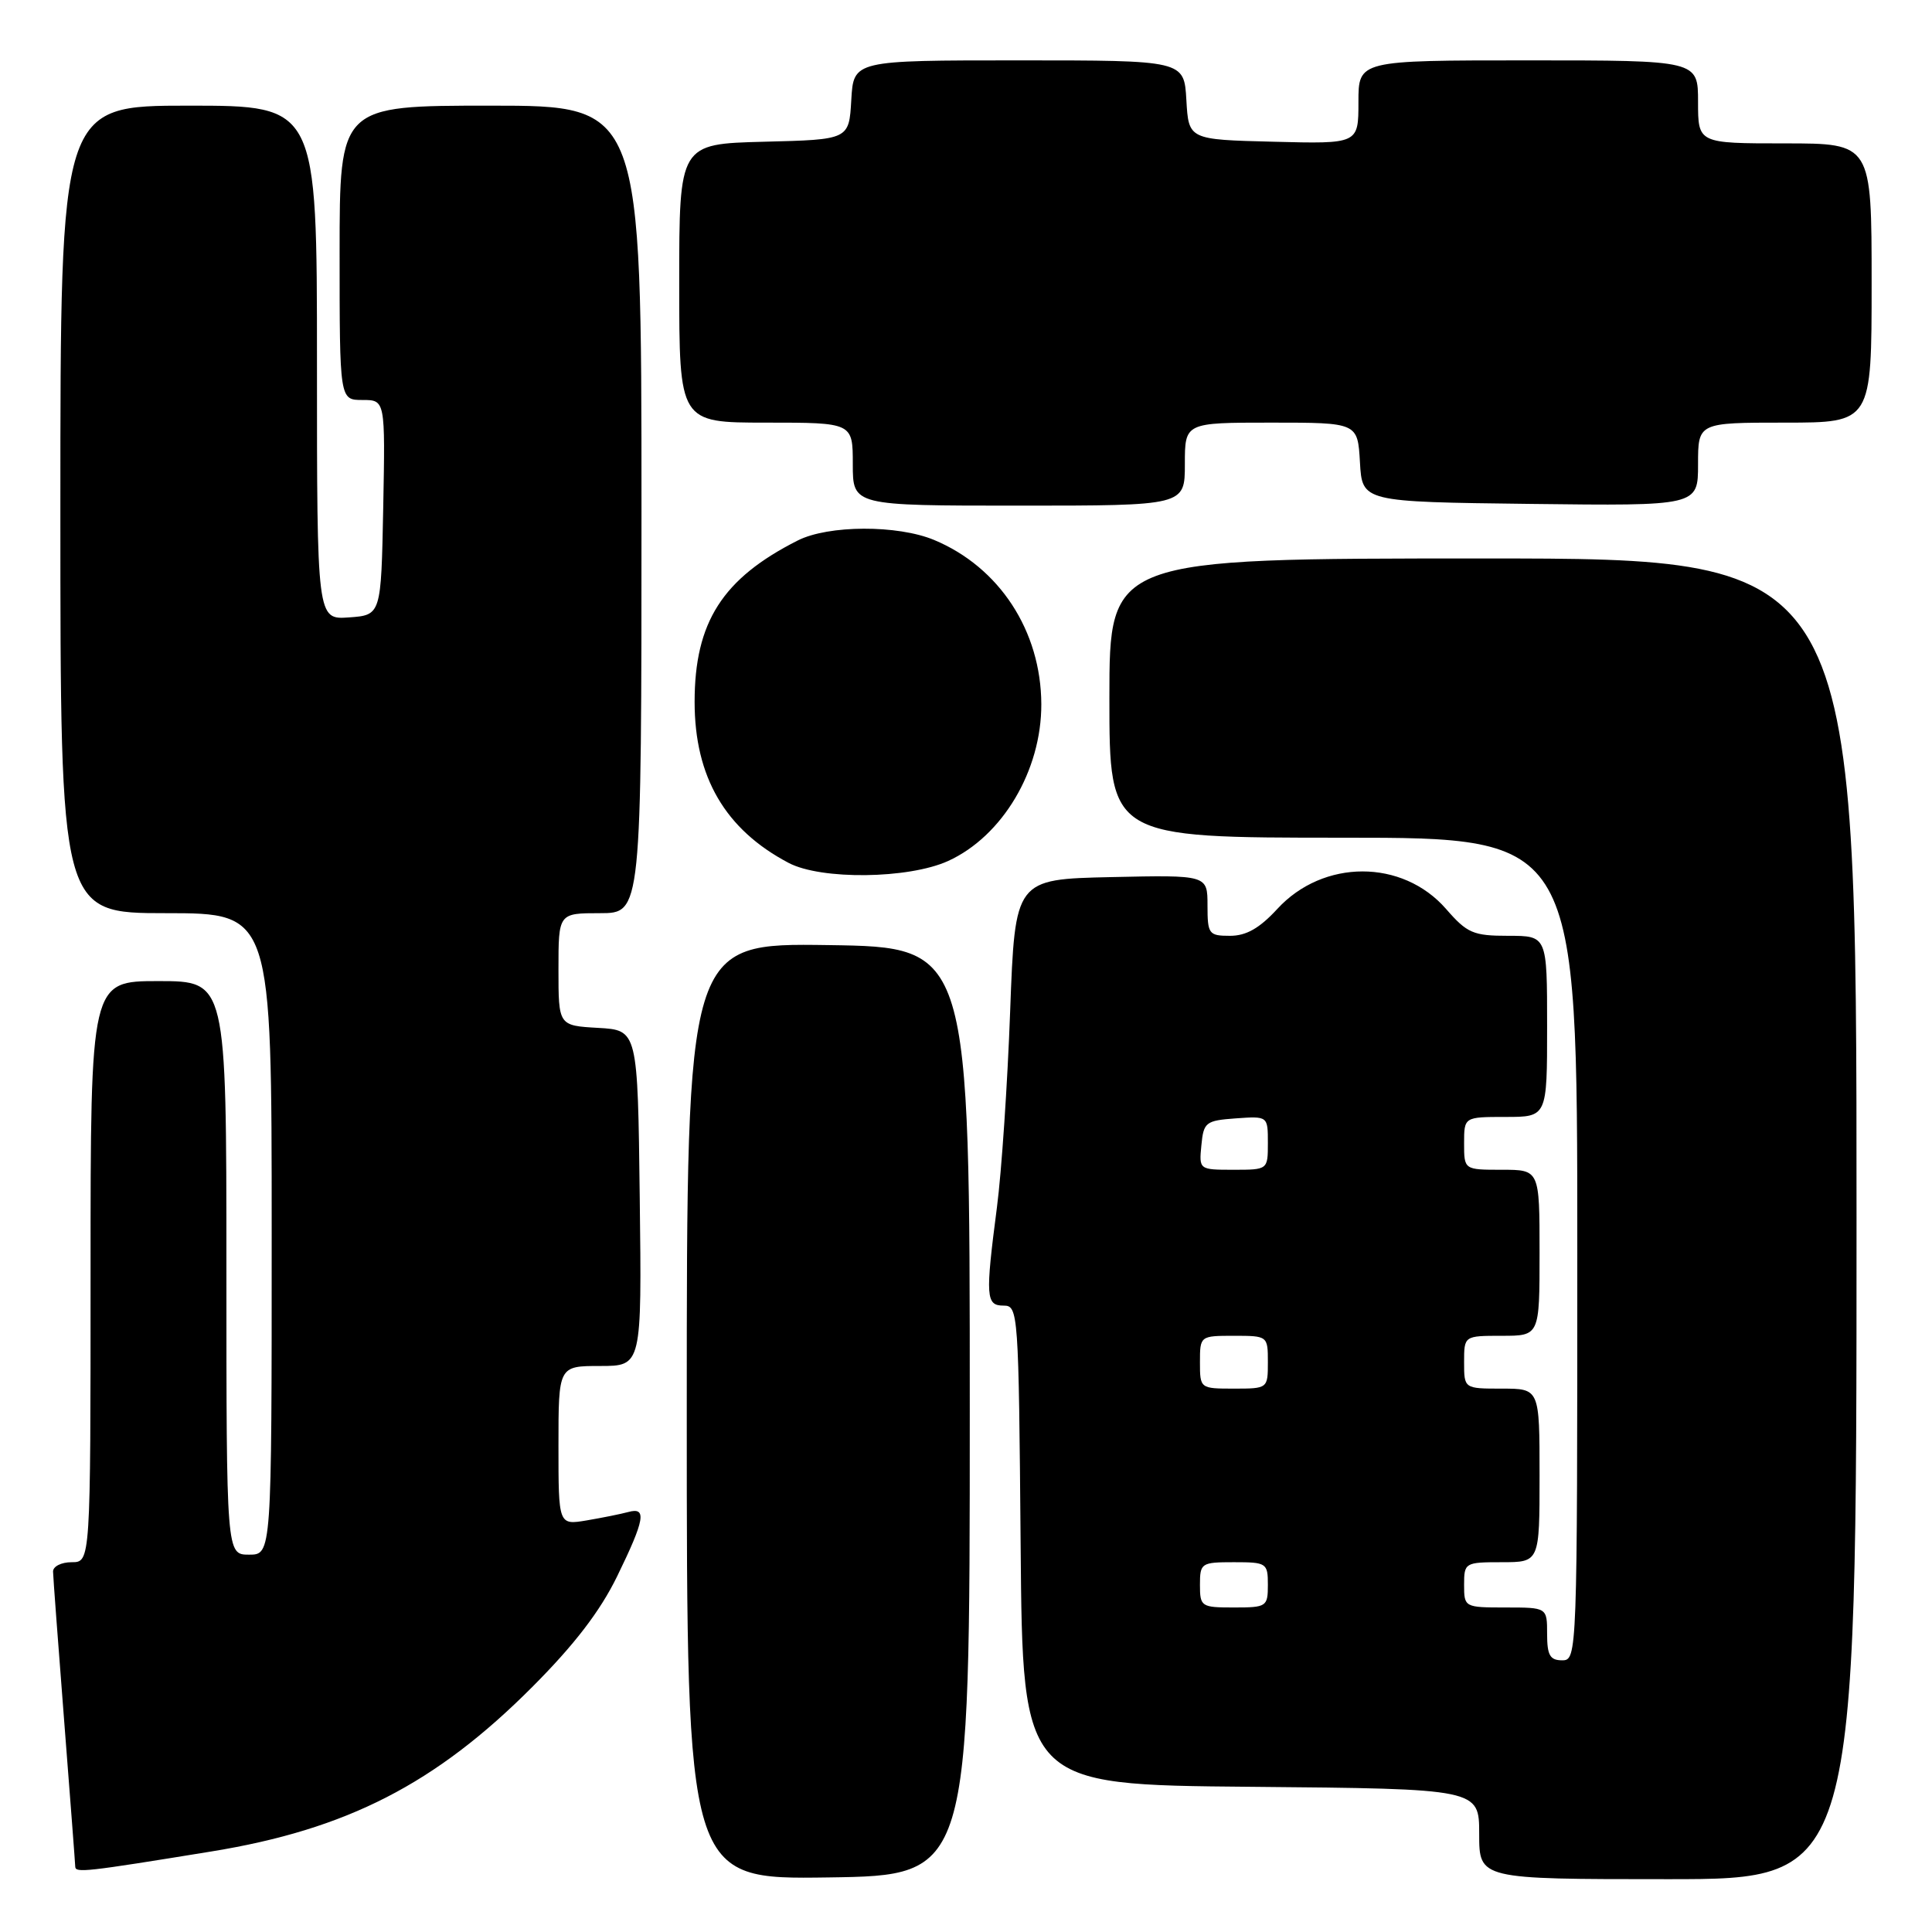 <?xml version="1.0" encoding="UTF-8" standalone="no"?>
<!DOCTYPE svg PUBLIC "-//W3C//DTD SVG 1.1//EN" "http://www.w3.org/Graphics/SVG/1.1/DTD/svg11.dtd" >
<svg xmlns="http://www.w3.org/2000/svg" xmlns:xlink="http://www.w3.org/1999/xlink" version="1.1" viewBox="0 0 256 256">
 <g >
 <path fill="currentColor"
d=" M 128.50 187.00 C 128.50 125.50 128.50 125.50 109.75 125.23 C 91.00 124.96 91.00 124.96 91.00 187.00 C 91.00 249.04 91.00 249.04 109.75 248.77 C 128.50 248.50 128.50 248.50 128.50 187.00 Z  M 246.00 161.50 C 246.00 74.00 246.00 74.00 196.50 74.00 C 147.00 74.00 147.00 74.00 147.00 92.50 C 147.00 111.00 147.00 111.00 178.00 111.00 C 209.00 111.00 209.00 111.00 209.00 165.50 C 209.00 219.33 208.98 220.00 207.00 220.00 C 205.38 220.00 205.00 219.33 205.00 216.50 C 205.00 213.00 205.00 213.00 199.50 213.00 C 194.06 213.00 194.00 212.97 194.00 210.00 C 194.00 207.07 194.11 207.00 199.00 207.00 C 204.00 207.00 204.00 207.00 204.00 195.50 C 204.00 184.00 204.00 184.00 199.00 184.00 C 194.00 184.00 194.00 184.00 194.00 180.50 C 194.00 177.00 194.00 177.00 199.00 177.00 C 204.00 177.00 204.00 177.00 204.00 166.00 C 204.00 155.00 204.00 155.00 199.00 155.00 C 194.00 155.00 194.00 155.00 194.00 151.50 C 194.00 148.00 194.00 148.00 199.50 148.00 C 205.00 148.00 205.00 148.00 205.00 136.00 C 205.00 124.00 205.00 124.00 199.86 124.00 C 195.21 124.00 194.41 123.66 191.61 120.44 C 185.83 113.81 175.33 113.81 169.24 120.45 C 166.89 123.00 165.13 124.00 162.99 124.00 C 160.17 124.00 160.00 123.78 160.00 119.97 C 160.00 115.94 160.00 115.94 147.25 116.22 C 134.50 116.50 134.50 116.50 133.85 134.00 C 133.50 143.62 132.71 155.31 132.10 159.97 C 130.55 171.89 130.63 173.00 132.99 173.00 C 134.92 173.00 134.98 173.83 135.24 204.75 C 135.50 236.50 135.50 236.50 165.75 236.76 C 196.00 237.03 196.00 237.03 196.00 243.01 C 196.00 249.00 196.00 249.00 221.00 249.00 C 246.00 249.00 246.00 249.00 246.00 161.50 Z  M 28.00 245.33 C 45.96 242.41 57.72 236.38 70.52 223.54 C 76.11 217.94 79.52 213.49 81.77 208.88 C 85.45 201.34 85.74 199.66 83.25 200.35 C 82.29 200.61 79.81 201.11 77.75 201.46 C 74.00 202.09 74.00 202.09 74.00 191.55 C 74.00 181.00 74.00 181.00 79.52 181.00 C 85.04 181.00 85.04 181.00 84.77 158.75 C 84.50 136.50 84.50 136.50 79.25 136.20 C 74.00 135.90 74.00 135.90 74.00 128.45 C 74.00 121.00 74.00 121.00 79.50 121.00 C 85.00 121.00 85.00 121.00 85.00 67.50 C 85.00 14.00 85.00 14.00 65.00 14.00 C 45.00 14.00 45.00 14.00 45.00 33.50 C 45.00 53.00 45.00 53.00 48.03 53.00 C 51.05 53.00 51.05 53.00 50.78 67.25 C 50.50 81.50 50.50 81.50 46.25 81.81 C 42.00 82.11 42.00 82.11 42.00 48.06 C 42.00 14.00 42.00 14.00 25.00 14.00 C 8.00 14.00 8.00 14.00 8.00 67.50 C 8.00 121.00 8.00 121.00 22.00 121.00 C 36.00 121.00 36.00 121.00 36.00 163.50 C 36.00 206.00 36.00 206.00 33.00 206.00 C 30.00 206.00 30.00 206.00 30.00 168.00 C 30.00 130.00 30.00 130.00 21.00 130.00 C 12.00 130.00 12.00 130.00 12.00 168.50 C 12.00 207.00 12.00 207.00 9.50 207.00 C 8.12 207.00 7.01 207.56 7.03 208.25 C 7.04 208.94 7.71 217.82 8.50 228.00 C 9.29 238.18 9.96 246.88 9.97 247.34 C 10.00 248.19 11.28 248.05 28.00 245.33 Z  M 125.62 114.09 C 132.83 110.81 138.01 102.10 137.98 93.30 C 137.94 83.60 132.43 75.16 123.78 71.55 C 118.93 69.53 109.77 69.56 105.70 71.62 C 95.74 76.65 92.04 82.44 92.04 93.00 C 92.04 102.97 96.10 109.92 104.50 114.34 C 108.81 116.61 120.37 116.47 125.62 114.09 Z  M 157.00 61.50 C 157.00 56.00 157.00 56.00 168.45 56.00 C 179.90 56.00 179.90 56.00 180.20 61.25 C 180.50 66.50 180.50 66.50 202.75 66.77 C 225.00 67.04 225.00 67.04 225.00 61.52 C 225.00 56.00 225.00 56.00 236.50 56.00 C 248.00 56.00 248.00 56.00 248.00 37.50 C 248.00 19.00 248.00 19.00 236.50 19.00 C 225.00 19.00 225.00 19.00 225.00 13.50 C 225.00 8.00 225.00 8.00 202.50 8.00 C 180.00 8.00 180.00 8.00 180.00 13.53 C 180.00 19.07 180.00 19.07 168.75 18.78 C 157.50 18.50 157.50 18.50 157.20 13.25 C 156.90 8.00 156.90 8.00 135.00 8.00 C 113.10 8.00 113.10 8.00 112.80 13.25 C 112.50 18.50 112.50 18.50 101.25 18.78 C 90.00 19.07 90.00 19.07 90.00 37.53 C 90.00 56.00 90.00 56.00 101.50 56.00 C 113.00 56.00 113.00 56.00 113.00 61.50 C 113.00 67.00 113.00 67.00 135.00 67.00 C 157.00 67.00 157.00 67.00 157.00 61.50 Z  M 159.00 210.00 C 159.00 207.11 159.17 207.00 163.50 207.00 C 167.83 207.00 168.00 207.11 168.00 210.00 C 168.00 212.89 167.83 213.00 163.50 213.00 C 159.17 213.00 159.00 212.89 159.00 210.00 Z  M 159.00 180.50 C 159.00 177.02 159.02 177.00 163.50 177.00 C 167.98 177.00 168.00 177.02 168.00 180.50 C 168.00 183.98 167.98 184.00 163.50 184.00 C 159.02 184.00 159.00 183.98 159.00 180.50 Z  M 159.19 151.75 C 159.48 148.70 159.76 148.48 163.75 148.19 C 168.00 147.89 168.00 147.89 168.00 151.44 C 168.00 155.00 168.00 155.00 163.44 155.00 C 158.89 155.00 158.87 154.99 159.19 151.75 Z "/>
</g>
</svg>